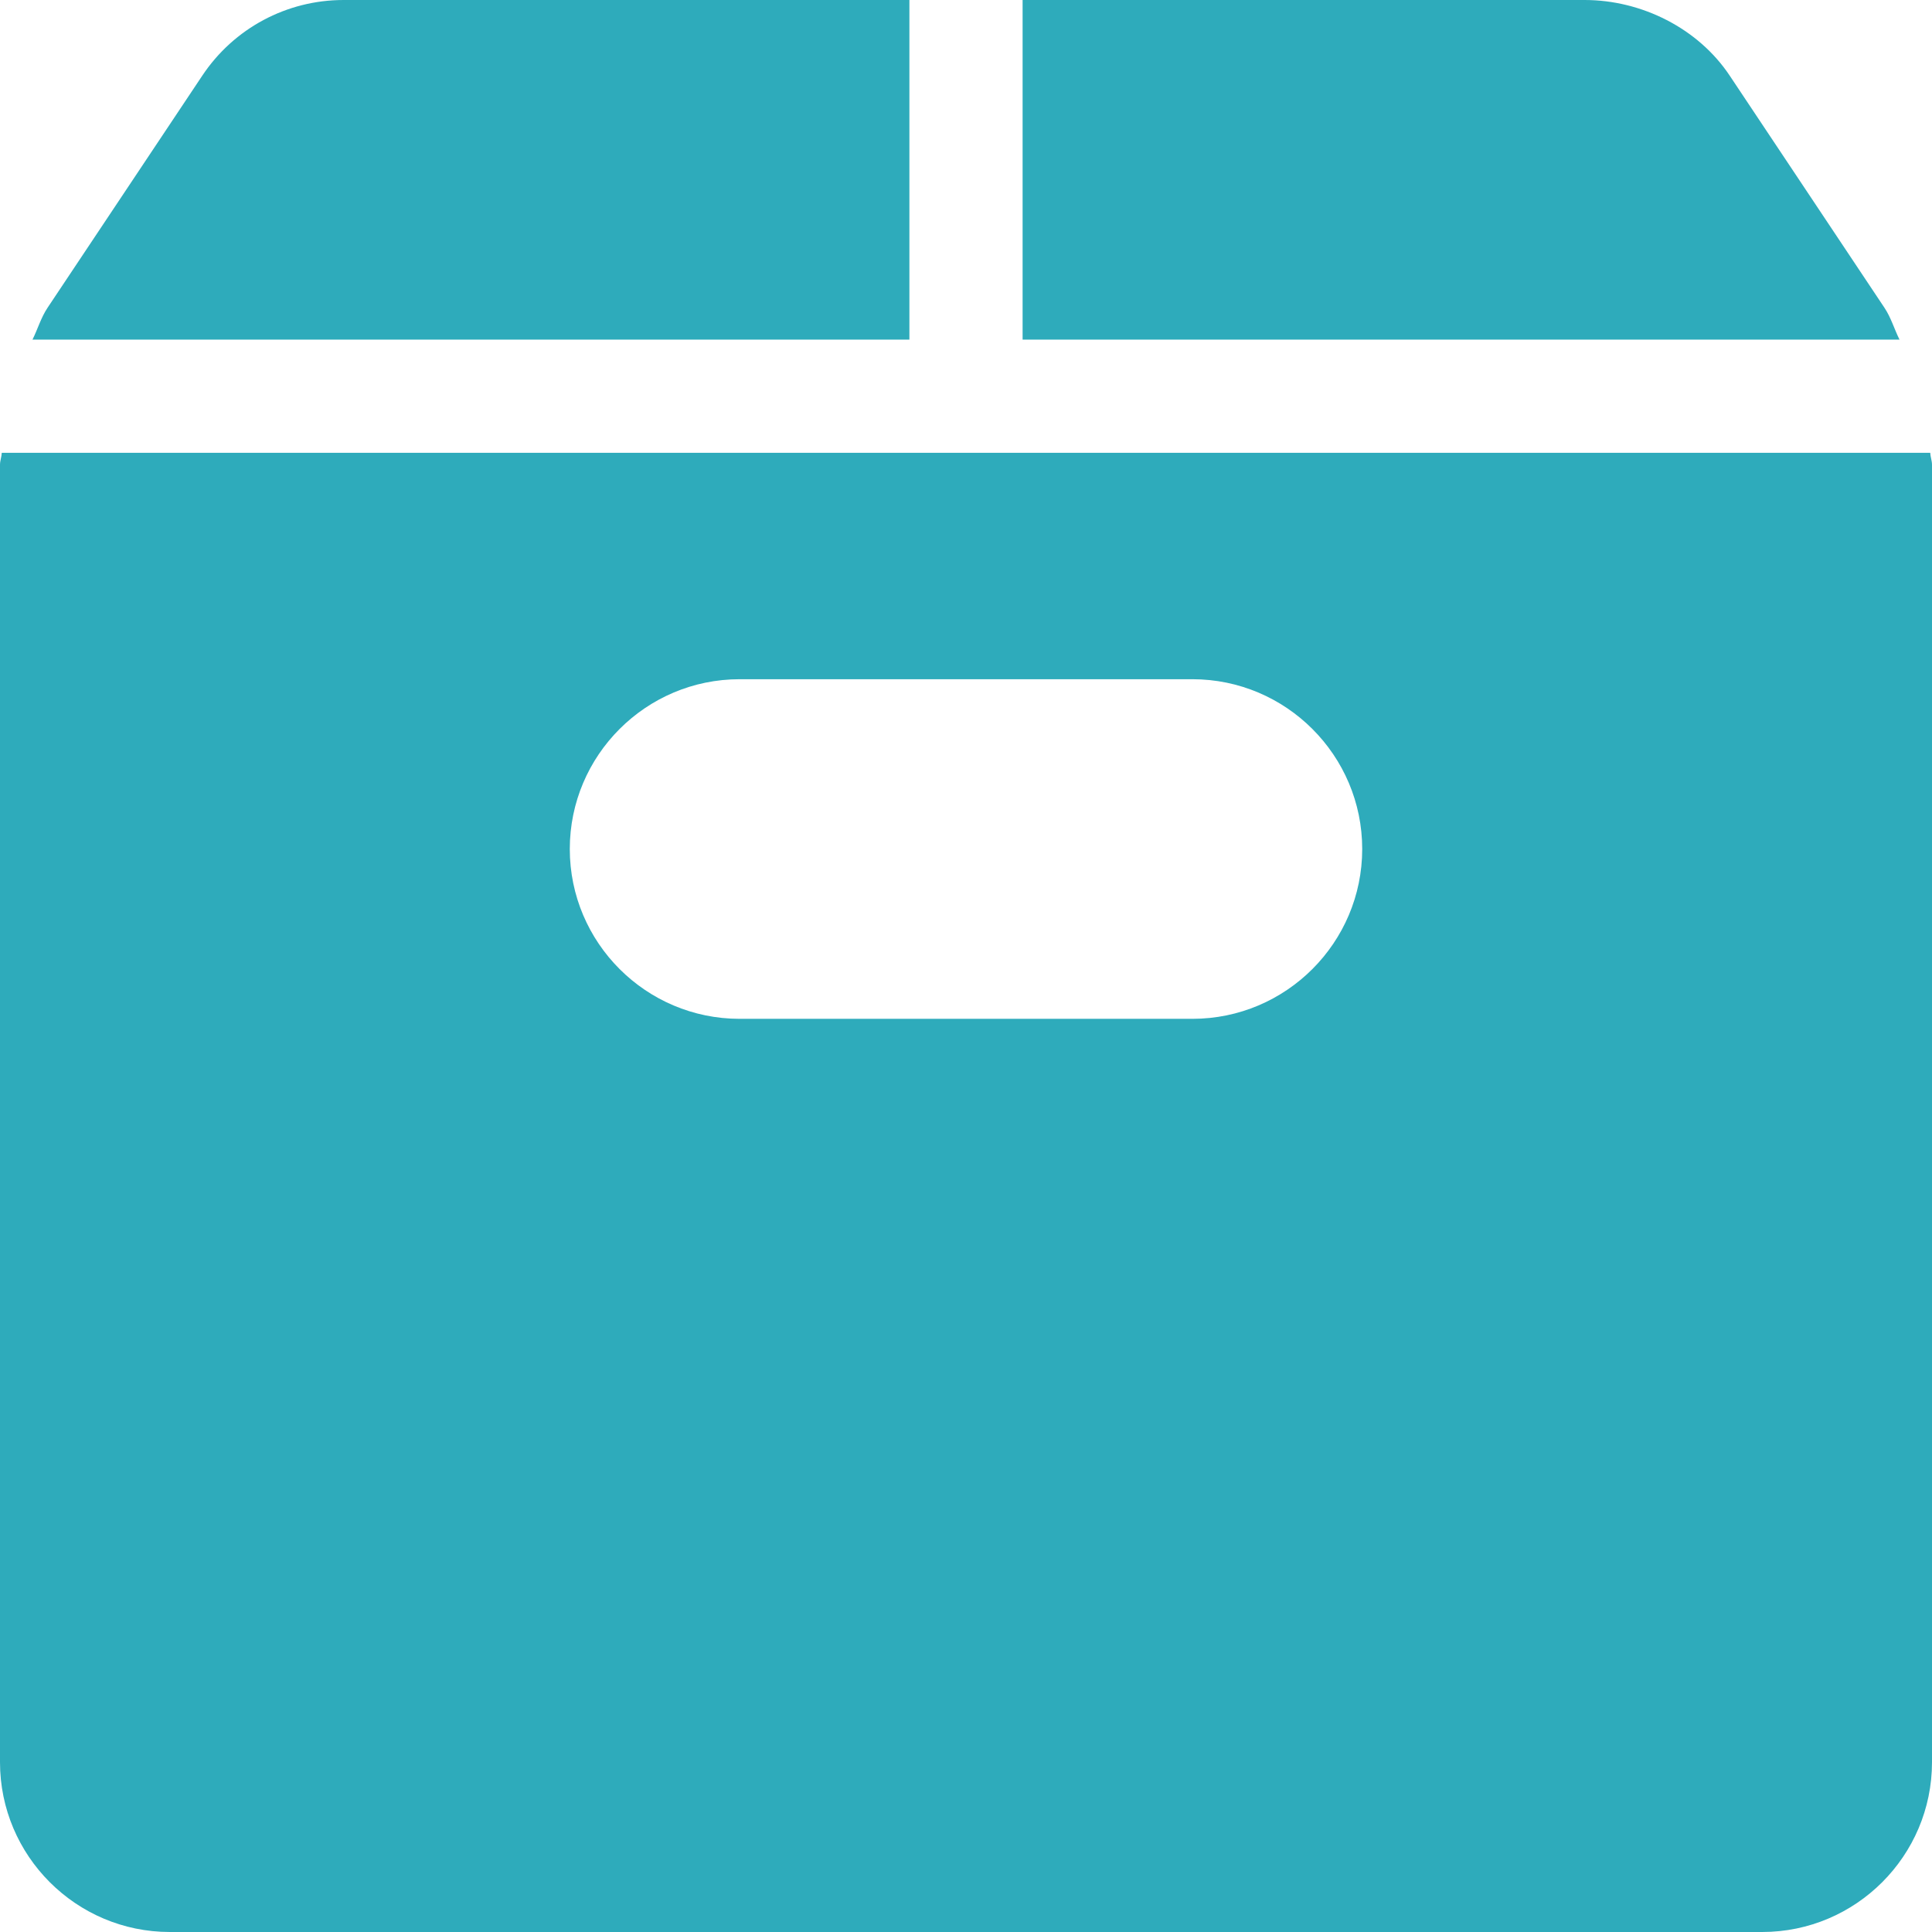 <?xml version="1.0"?>
<svg xmlns="http://www.w3.org/2000/svg" xmlns:xlink="http://www.w3.org/1999/xlink" xmlns:svgjs="http://svgjs.com/svgjs" version="1.1" width="512" height="512" x="0" y="0" viewBox="0 0 512 512" style="enable-background:new 0 0 512 512" xml:space="preserve" class=""><g>
<g xmlns="http://www.w3.org/2000/svg">
	<g>
		<path d="M91.055,0C75.981,0,61.978,7.485,53.613,20.039L12.598,81.563c-1.752,2.624-2.593,5.645-3.99,8.438H241V0H91.055z" fill="#2eabbb" data-original="#000000" style="" class=""/>
	</g>
</g>
<g xmlns="http://www.w3.org/2000/svg">
	<g>
		<path d="M499.402,81.562l-41.016-61.523C450.022,7.485,435.019,0,419.945,0H271v90h232.392    C501.995,87.208,501.154,84.187,499.402,81.562z" fill="#2eabbb" data-original="#000000" style="" class=""/>
	</g>
</g>
<g xmlns="http://www.w3.org/2000/svg">
	<g>
		<path d="M511.533,120H0.467C0.421,121.077,0,122.082,0,123.164V467c0,24.814,20.186,45,45,45h422c24.814,0,45-20.186,45-45    V123.164C512,122.082,511.579,121.077,511.533,120z M316,270H196c-24.814,0-45-20.186-45-45c0-24.814,20.186-45,45-45h120    c24.814,0,45,20.186,45,45C361,249.814,340.814,270,316,270z" fill="#2eabbb" data-original="#000000" style="" class=""/>
	</g>
</g>
<g xmlns="http://www.w3.org/2000/svg">
</g>
<g xmlns="http://www.w3.org/2000/svg">
</g>
<g xmlns="http://www.w3.org/2000/svg">
</g>
<g xmlns="http://www.w3.org/2000/svg">
</g>
<g xmlns="http://www.w3.org/2000/svg">
</g>
<g xmlns="http://www.w3.org/2000/svg">
</g>
<g xmlns="http://www.w3.org/2000/svg">
</g>
<g xmlns="http://www.w3.org/2000/svg">
</g>
<g xmlns="http://www.w3.org/2000/svg">
</g>
<g xmlns="http://www.w3.org/2000/svg">
</g>
<g xmlns="http://www.w3.org/2000/svg">
</g>
<g xmlns="http://www.w3.org/2000/svg">
</g>
<g xmlns="http://www.w3.org/2000/svg">
</g>
<g xmlns="http://www.w3.org/2000/svg">
</g>
<g xmlns="http://www.w3.org/2000/svg">
</g>
</g></svg>
